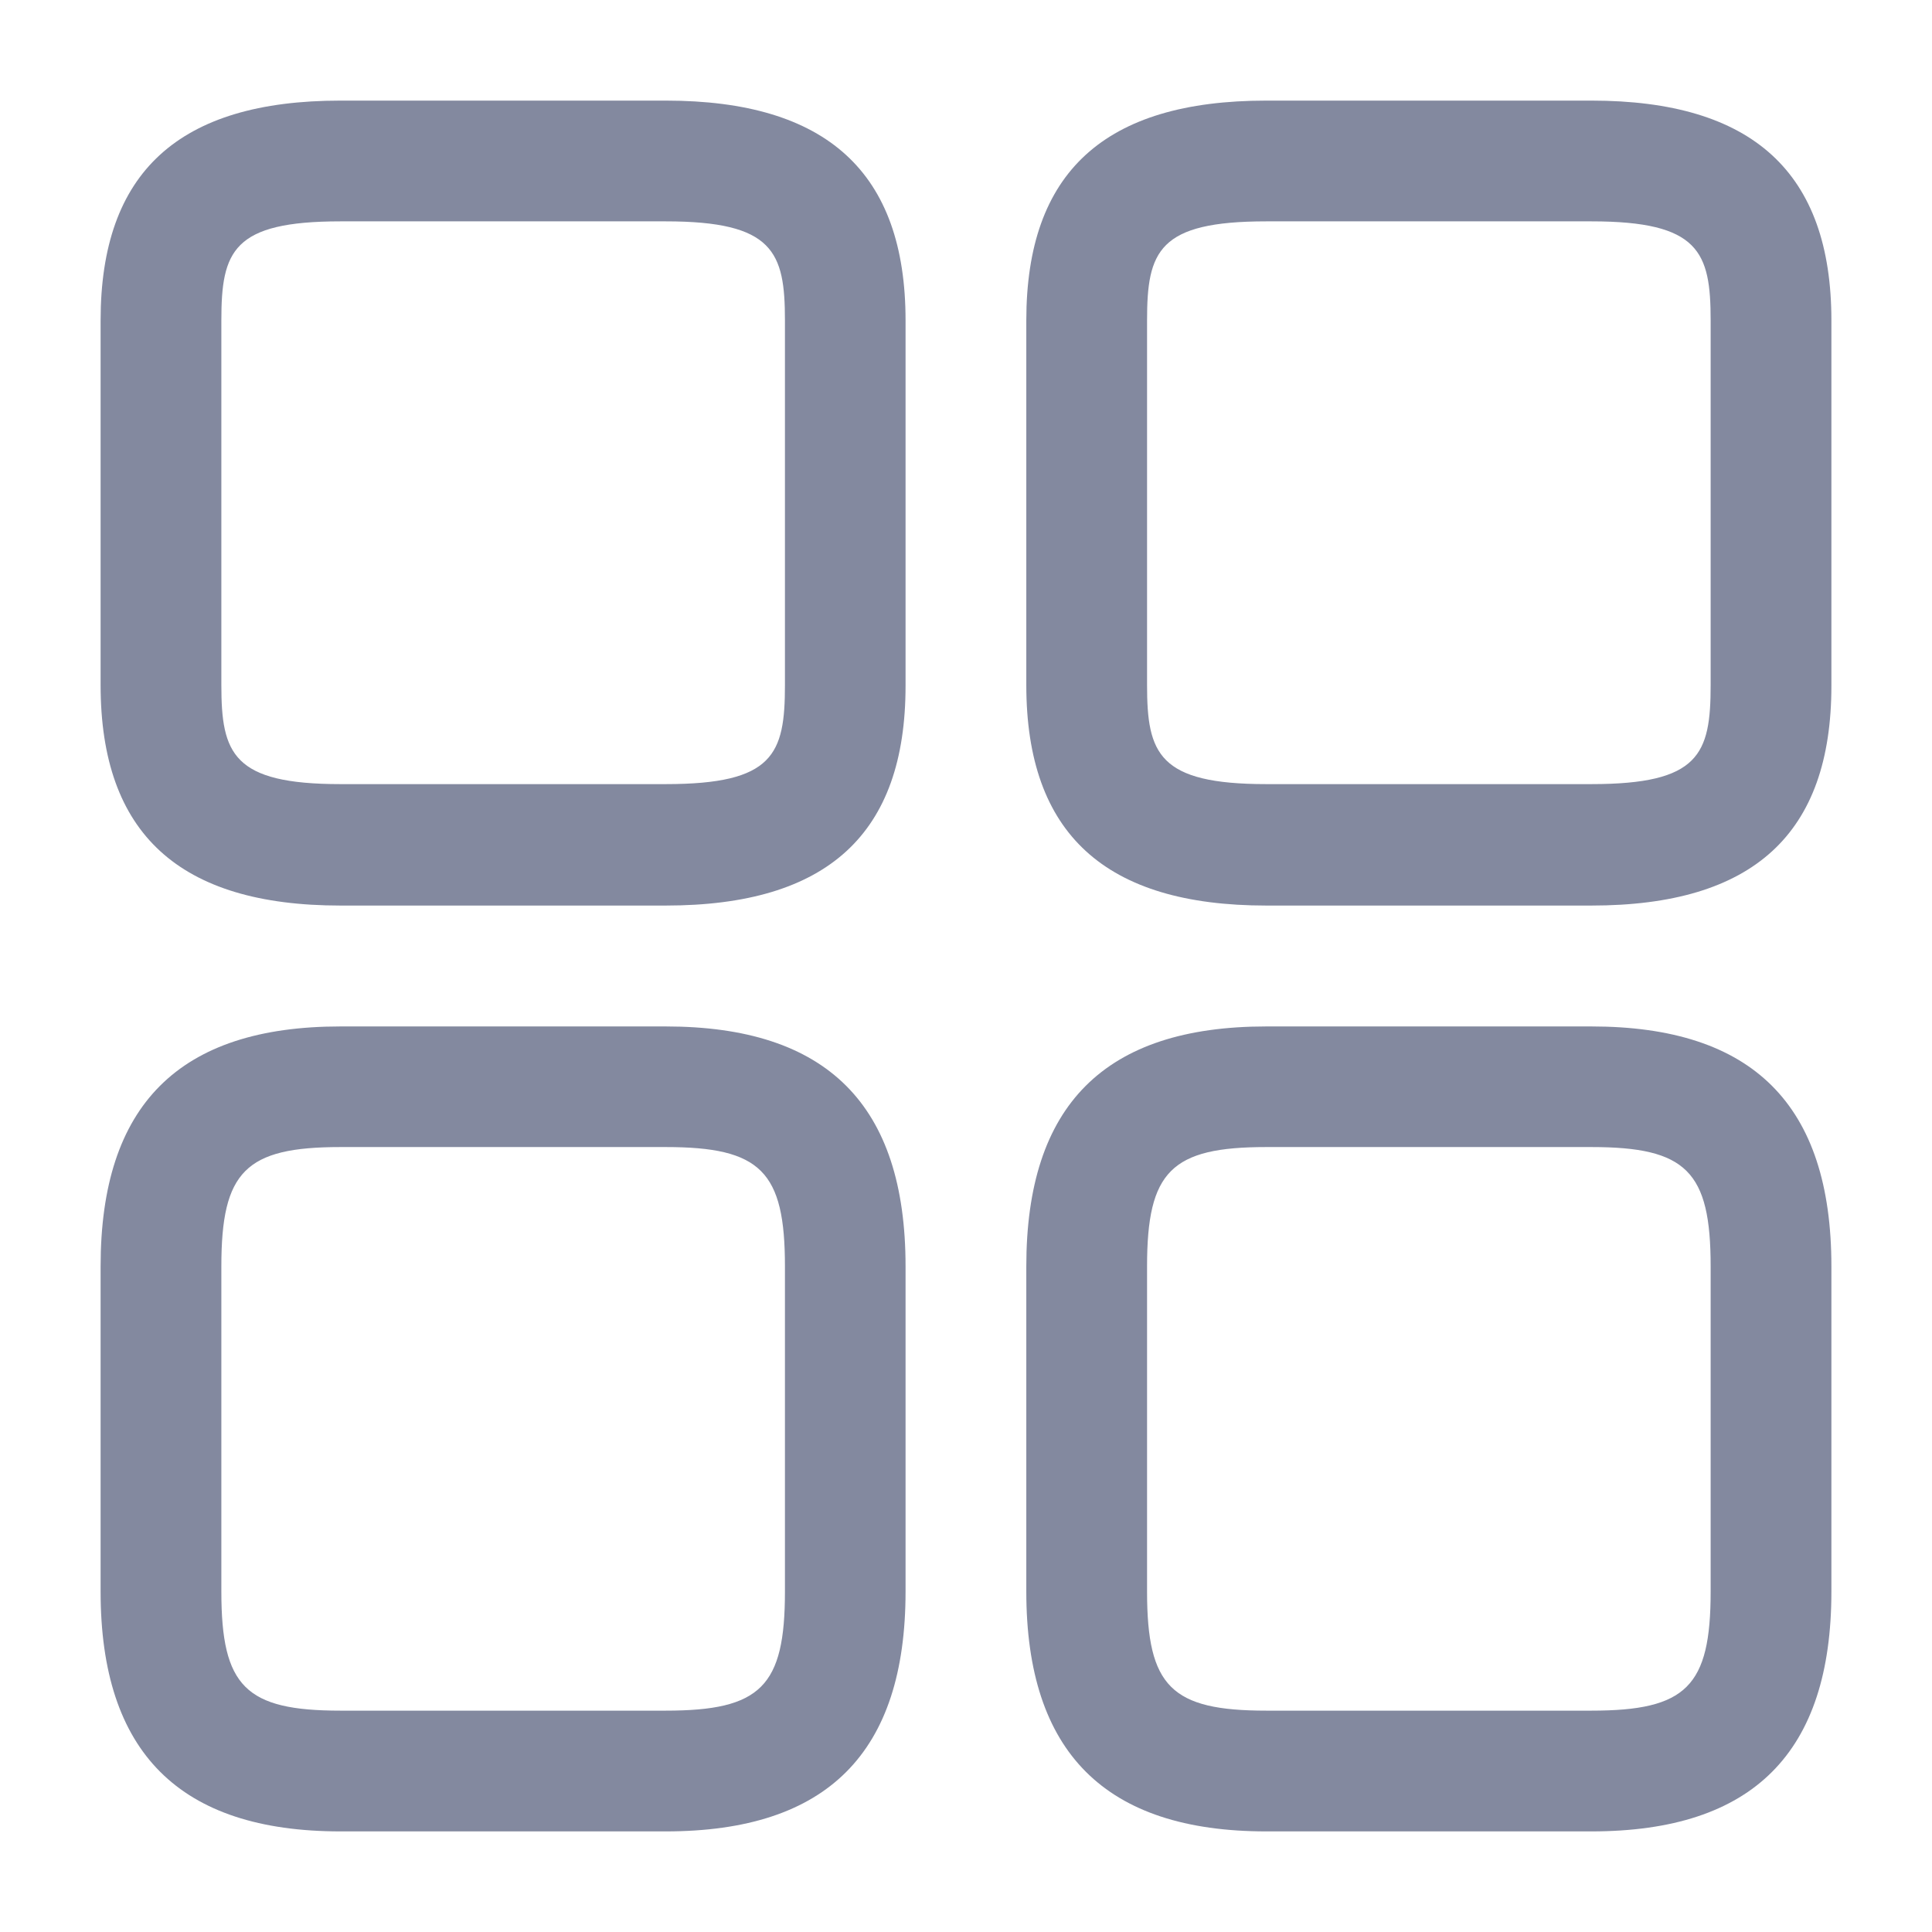 <svg width="14" height="14" viewBox="0 0 14 14" fill="none" xmlns="http://www.w3.org/2000/svg">
<path d="M2.467 6.562H4.824C5.997 6.562 6.562 6.043 6.562 4.97V2.322C6.562 1.248 5.991 0.729 4.824 0.729H2.467C1.295 0.729 0.729 1.248 0.729 2.322V4.964C0.729 6.043 1.301 6.562 2.467 6.562ZM4.824 1.604C5.606 1.604 5.688 1.826 5.688 2.322V4.964C5.688 5.466 5.606 5.682 4.824 5.682H2.467C1.686 5.682 1.604 5.46 1.604 4.964V2.322C1.604 1.82 1.686 1.604 2.467 1.604H4.824Z" fill="#83899F"/>
<path d="M2.467 13.271H4.824C5.997 13.271 6.562 12.699 6.562 11.533V9.176C6.562 8.003 5.991 7.438 4.824 7.438H2.467C1.295 7.438 0.729 8.009 0.729 9.176V11.533C0.729 12.699 1.301 13.271 2.467 13.271ZM4.824 8.312C5.513 8.312 5.688 8.488 5.688 9.176V11.533C5.688 12.221 5.513 12.396 4.824 12.396H2.467C1.779 12.396 1.604 12.221 1.604 11.533V9.176C1.604 8.488 1.779 8.312 2.467 8.312H4.824Z" fill="#83899F"/>
<path d="M9.176 6.562H11.532C12.705 6.562 13.271 6.043 13.271 4.97V2.322C13.271 1.248 12.699 0.729 11.532 0.729H9.176C8.003 0.729 7.437 1.248 7.437 2.322V4.964C7.437 6.043 8.009 6.562 9.176 6.562ZM11.532 1.604C12.314 1.604 12.396 1.826 12.396 2.322V4.964C12.396 5.466 12.314 5.682 11.532 5.682H9.176C8.394 5.682 8.312 5.46 8.312 4.964V2.322C8.312 1.82 8.394 1.604 9.176 1.604H11.532Z" fill="#83899F"/>
<path d="M9.176 13.271H11.532C12.705 13.271 13.271 12.699 13.271 11.533V9.176C13.271 8.003 12.699 7.438 11.532 7.438H9.176C8.003 7.438 7.437 8.009 7.437 9.176V11.533C7.437 12.699 8.009 13.271 9.176 13.271ZM11.532 8.312C12.22 8.312 12.396 8.488 12.396 9.176V11.533C12.396 12.221 12.22 12.396 11.532 12.396H9.176C8.487 12.396 8.312 12.221 8.312 11.533V9.176C8.312 8.488 8.487 8.312 9.176 8.312H11.532Z" fill="#83899F"/>
</svg>
